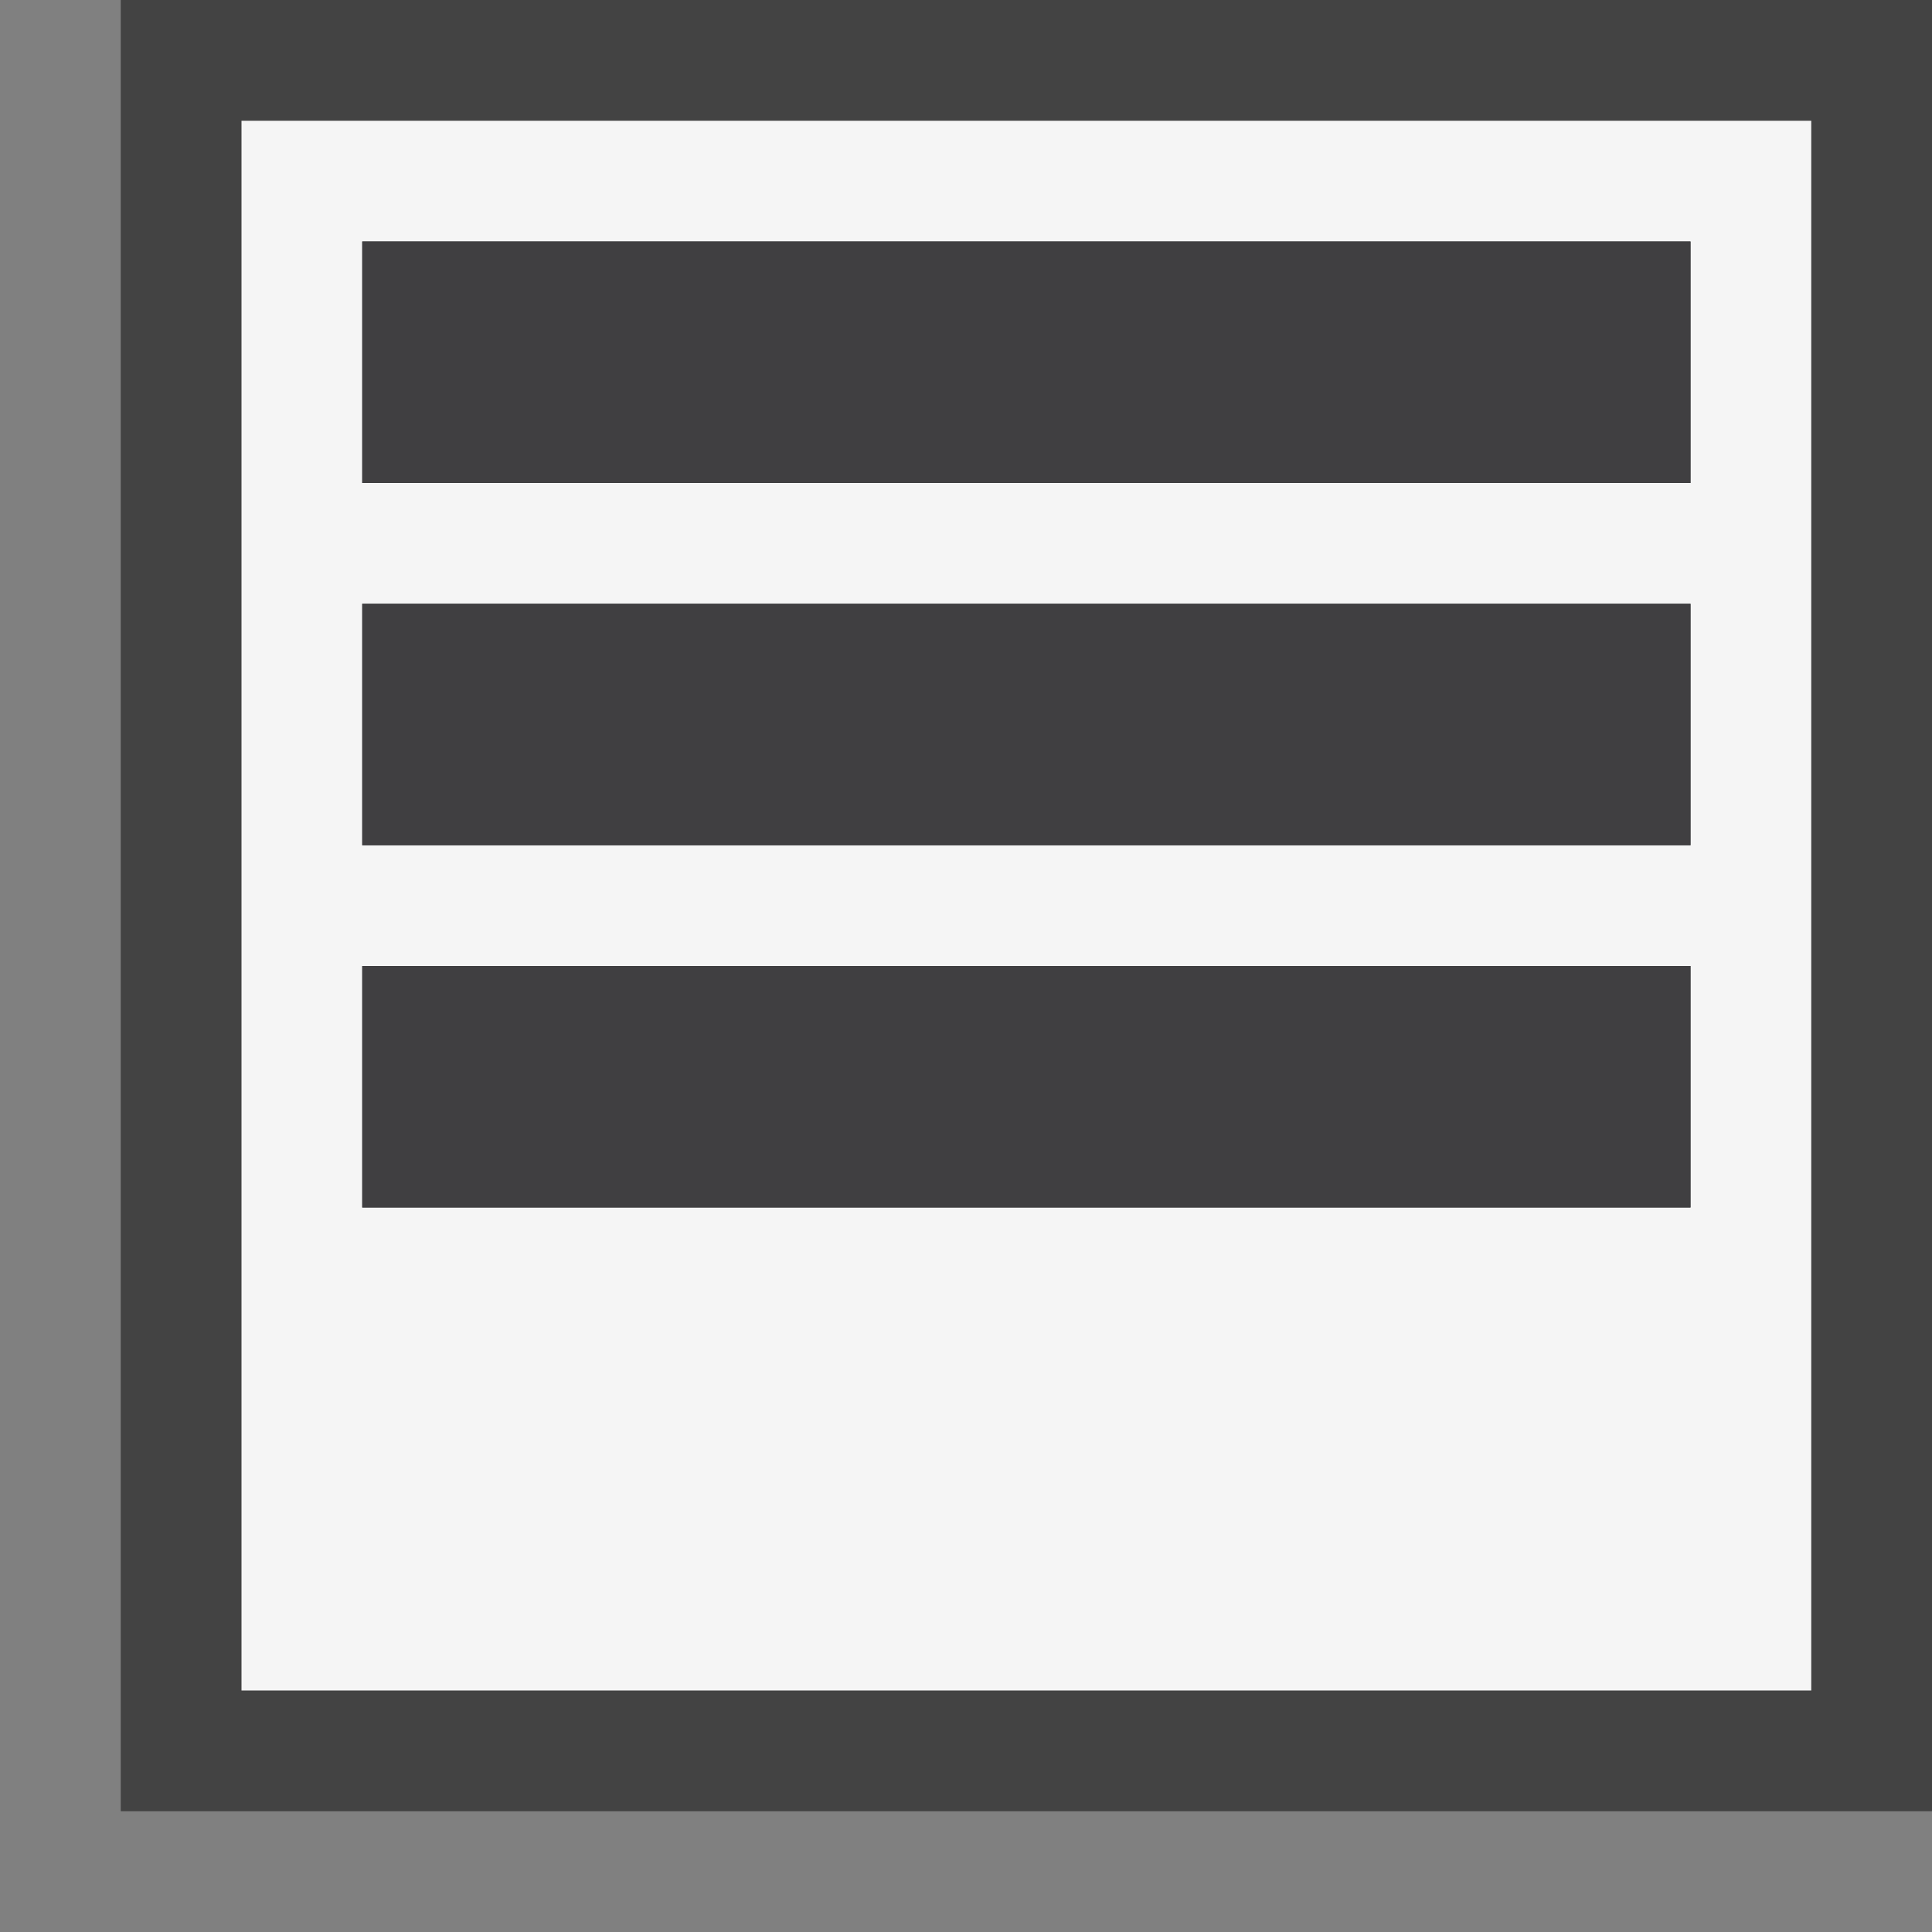 <svg xmlns="http://www.w3.org/2000/svg" width="16" height="16"><rect width="100%" height="100%" fill="#808080" stroke="none"/><style type="text/css">.icon-canvas-transparent{opacity:0;fill:#434343;} .icon-vs-out{fill:#434343;} .icon-vs-bg{fill:#f5f5f5;} .icon-vs-fg{fill:#403F41;}</style><path class="icon-canvas-transparent" d="M16 16h-16v-16h16v16z" id="canvas"/><path class="icon-vs-out" d="M16 15h-15v-15h15v15z" id="outline"/><path class="icon-vs-bg" d="M2 1v13h13v-13h-13zm12 9h-11v-2h11v2zm0-3h-11v-2h11v2zm0-3h-11v-2h11v2z" id="iconBg"/><path class="icon-vs-fg" d="M3 5h11v2h-11v-2zm0-1h11v-2h-11v2zm0 6h11v-2h-11v2z" id="iconFg"/></svg>
